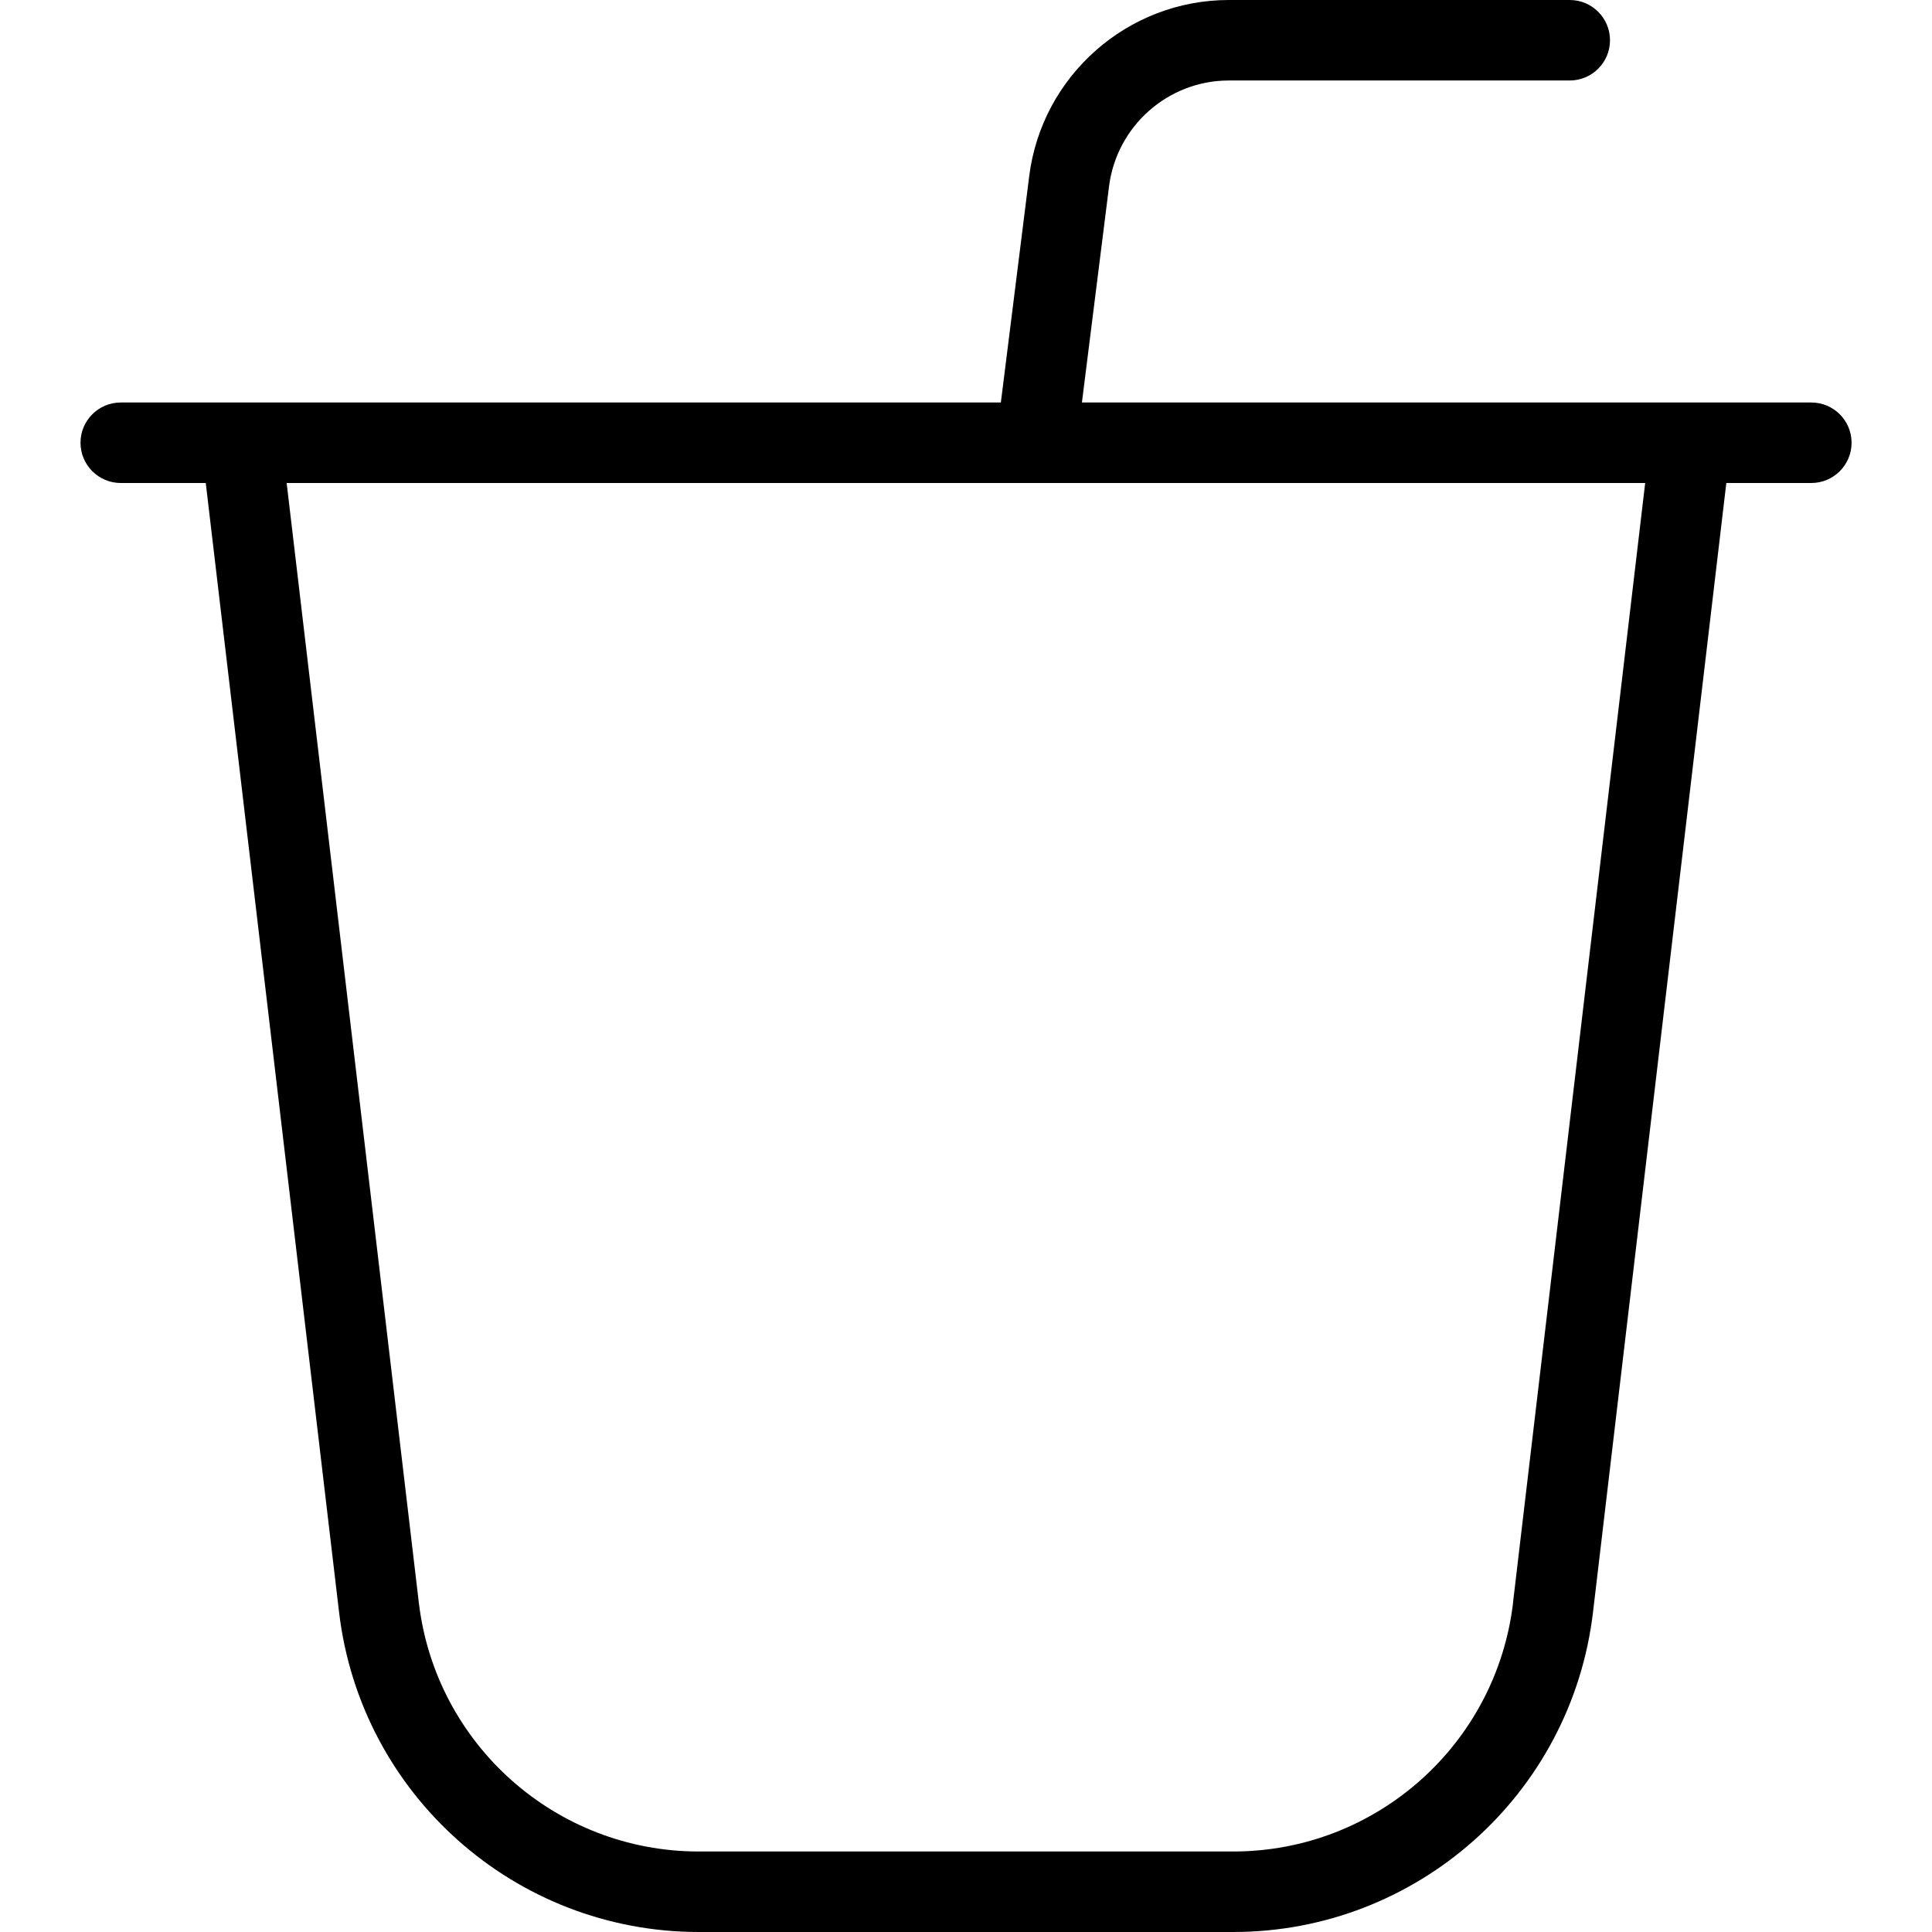 <?xml version="1.0" encoding="UTF-8"?>
<svg xmlns="http://www.w3.org/2000/svg" id="Layer_1" data-name="Layer 1" viewBox="0 0 24 24">
  <path d="m22.5,5h-9.06l.337-2.686c.095-.749.734-1.314,1.488-1.314h4.235c.276,0,.5-.224.5-.5s-.224-.5-.5-.5h-4.235c-1.257,0-2.323.941-2.48,2.189l-.352,2.811H1.5c-.276,0-.5.224-.5.5s.224.5.5.5h1.056l1.656,14.027c.268,2.265,2.188,3.973,4.469,3.973h6.639c2.28,0,4.201-1.708,4.469-3.973l1.656-14.027h1.056c.276,0,.5-.224.5-.5s-.224-.5-.5-.5Zm-3.704,14.91c-.209,1.761-1.703,3.09-3.477,3.09h-6.639c-1.773,0-3.268-1.329-3.477-3.09l-1.642-13.91h16.876l-1.642,13.91Z"/>
</svg>
